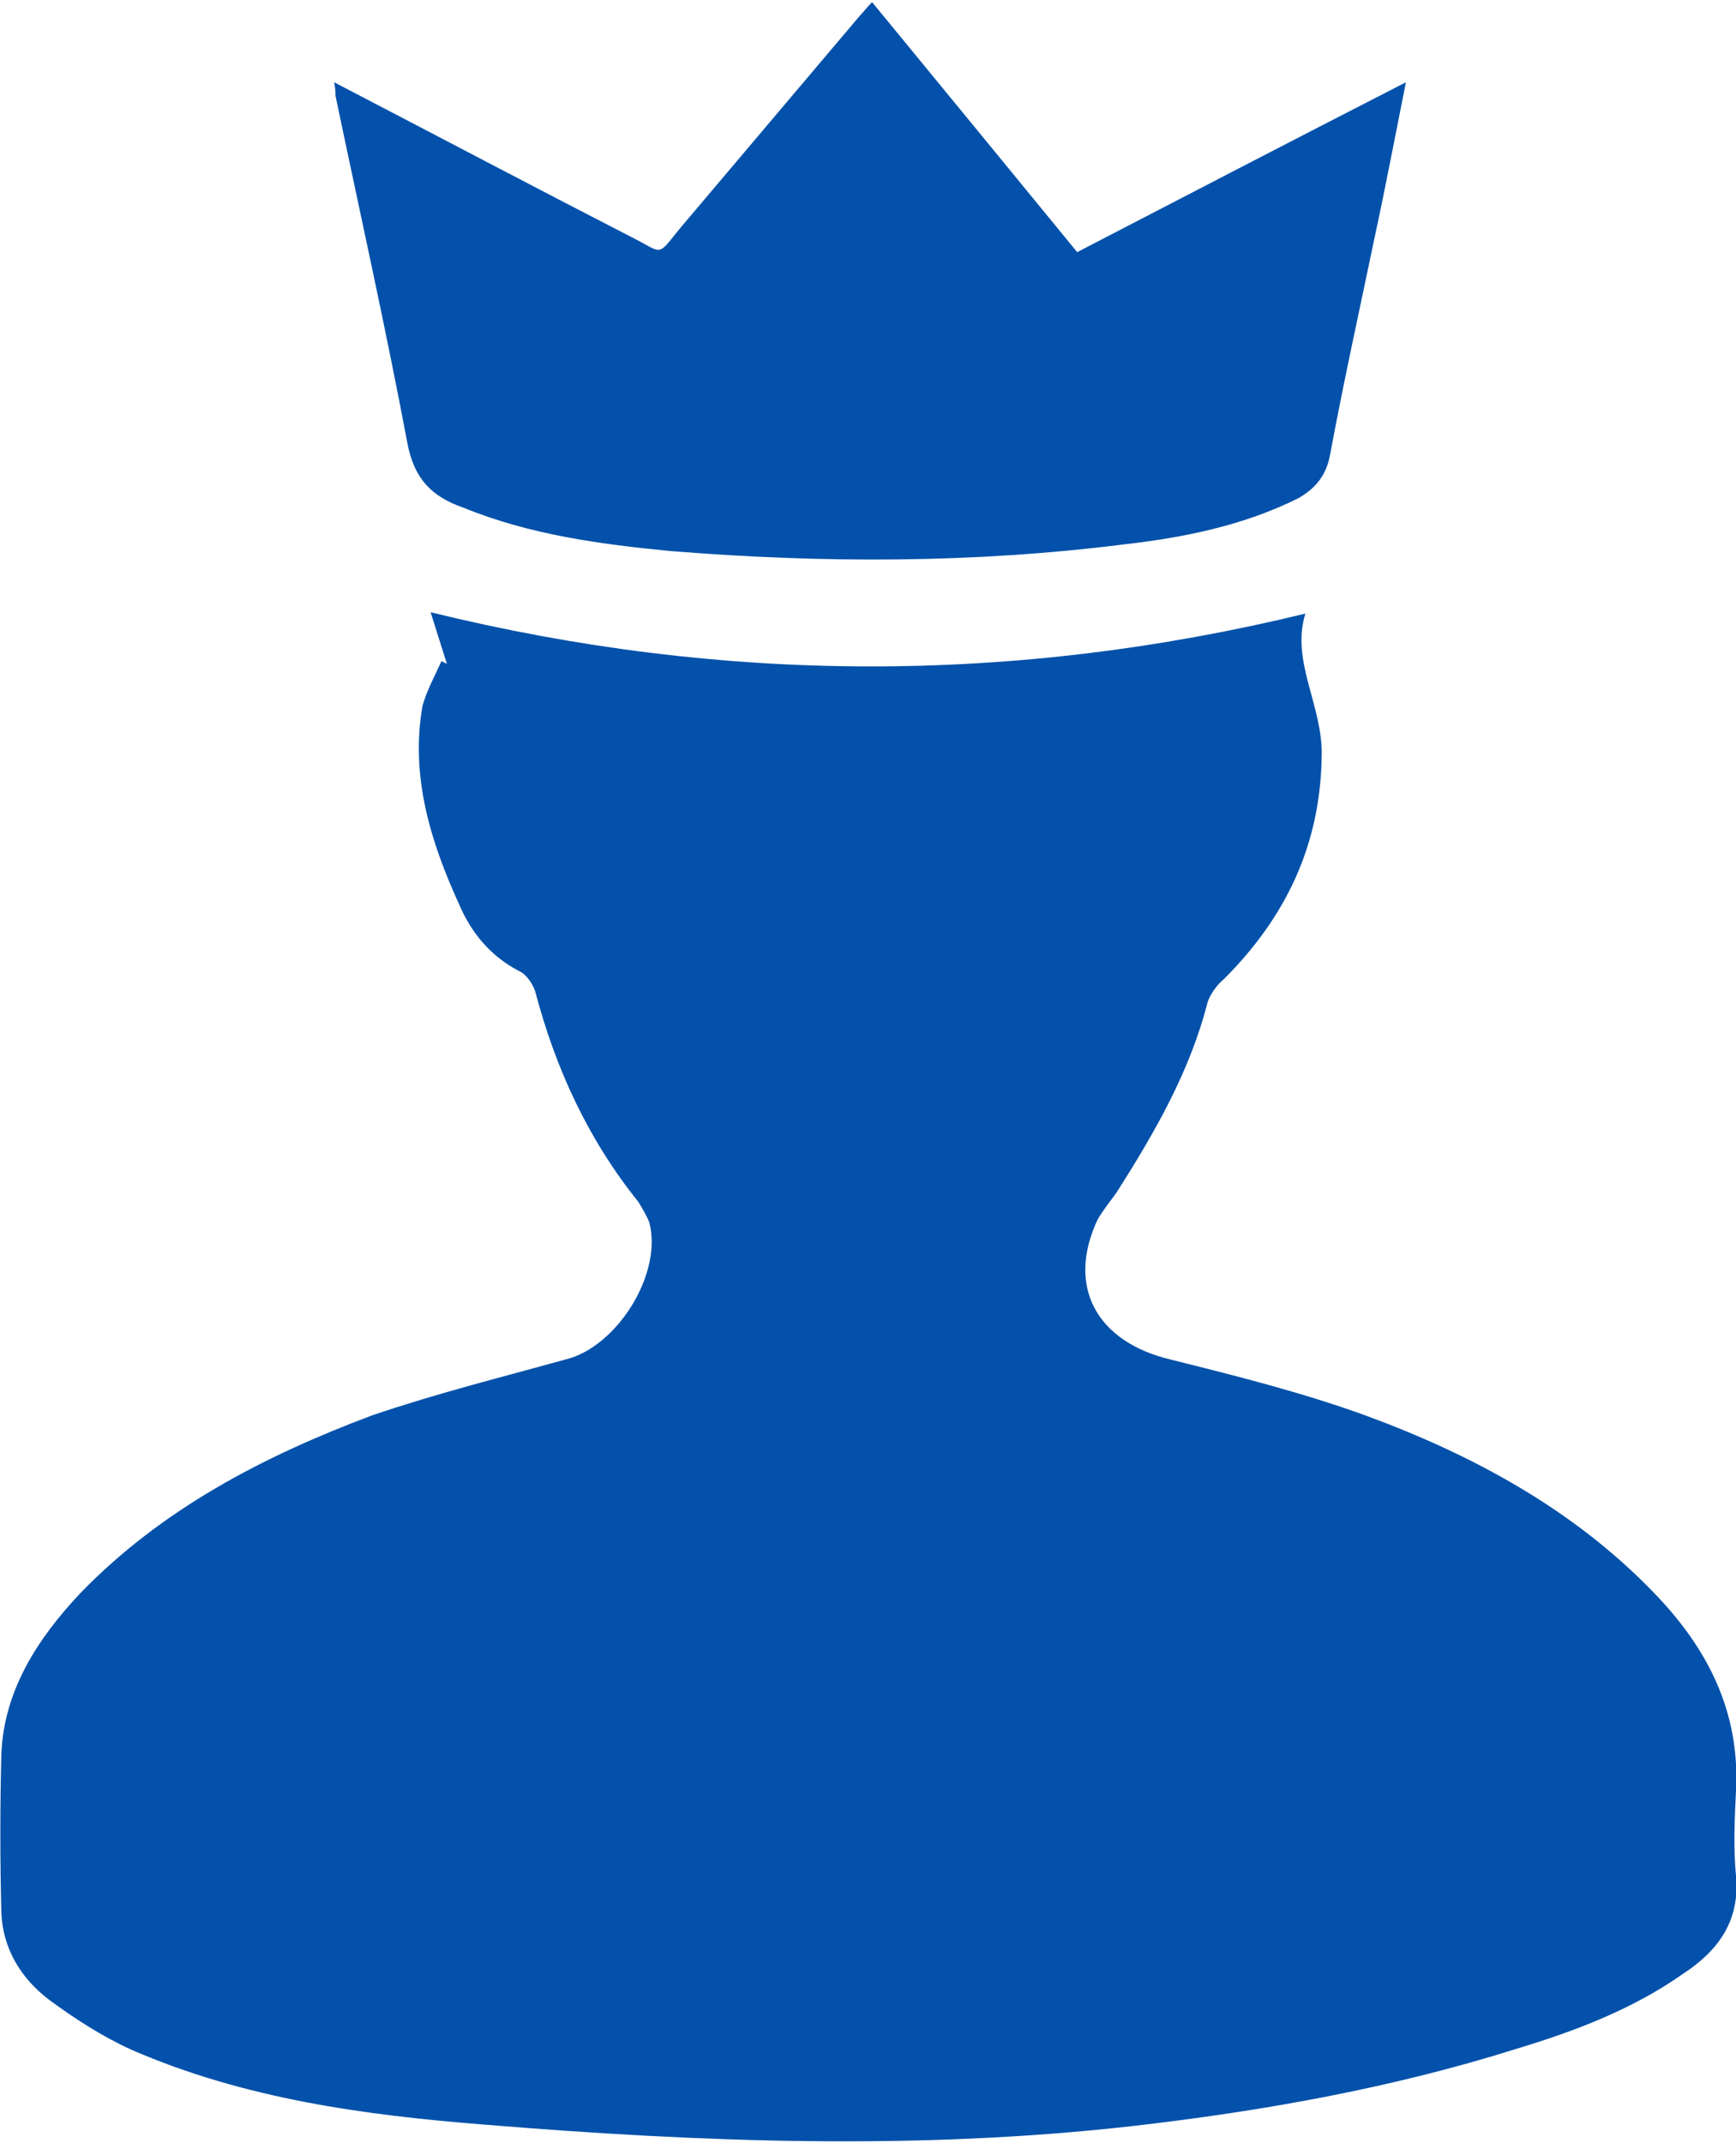 <?xml version="1.0" encoding="UTF-8"?>
<!DOCTYPE svg PUBLIC "-//W3C//DTD SVG 1.1//EN" "http://www.w3.org/Graphics/SVG/1.1/DTD/svg11.dtd">
<!-- Creator: CorelDRAW 2017 -->
<svg xmlns="http://www.w3.org/2000/svg" xml:space="preserve" width="94px" height="116px" version="1.1" style="shape-rendering:geometricPrecision; text-rendering:geometricPrecision; image-rendering:optimizeQuality; fill-rule:evenodd; clip-rule:evenodd"
viewBox="0 0 12780 15740"
 xmlns:xlink="http://www.w3.org/1999/xlink">
 <defs>
  <style type="text/css">
   <![CDATA[
    .fil0 {fill:#0351AA;fill-rule:nonzero}
   ]]>
  </style>
 </defs>
 <g id="Camada_x0020_1">
  <g id="_2148182029600">
   <path class="fil0" d="M3290 4870c-40,-130 -80,-250 -120,-380 2160,530 4300,530 6440,10 -110,350 130,680 120,1050 -10,650 -260,1180 -720,1640 -50,40 -100,110 -120,170 -130,510 -390,960 -670,1400 -50,70 -100,130 -140,200 -230,490 -10,900 540,1030 480,120 960,240 1430,410 790,290 1530,690 2120,1300 400,410 640,880 610,1460 -10,210 -20,420 0,630 30,330 -130,550 -390,720 -370,260 -790,420 -1220,550 -920,290 -1870,460 -2830,570 -1590,180 -3180,120 -4770,-10 -890,-70 -1770,-190 -2600,-550 -220,-100 -420,-230 -610,-370 -210,-160 -340,-380 -350,-640 -10,-390 -10,-780 0,-1170 20,-470 270,-850 580,-1180 600,-620 1350,-1010 2150,-1310 470,-160 950,-280 1420,-410 380,-90 720,-630 620,-1010 -20,-50 -50,-100 -80,-150 -370,-460 -610,-980 -760,-1550 -20,-60 -70,-130 -120,-150 -210,-110 -350,-280 -440,-490 -210,-460 -360,-940 -270,-1460 30,-110 90,-220 140,-330l40 20z"/>
   <path class="fil0" d="M2460 590c750,390 1470,770 2190,1140 240,120 180,150 360,-70 440,-520 880,-1040 1320,-1560 30,-30 50,-60 90,-100 510,620 1010,1230 1510,1840 810,-420 1600,-830 2420,-1250 -80,400 -150,770 -230,1140 -110,530 -230,1070 -330,1610 -30,150 -110,240 -230,310 -400,200 -840,290 -1280,340 -1110,140 -2220,140 -3340,50 -520,-50 -1040,-120 -1530,-320 -230,-80 -360,-210 -410,-470 -160,-850 -350,-1700 -530,-2560 0,-20 0,-50 -10,-100z"/>
  </g>
 </g>
</svg>
